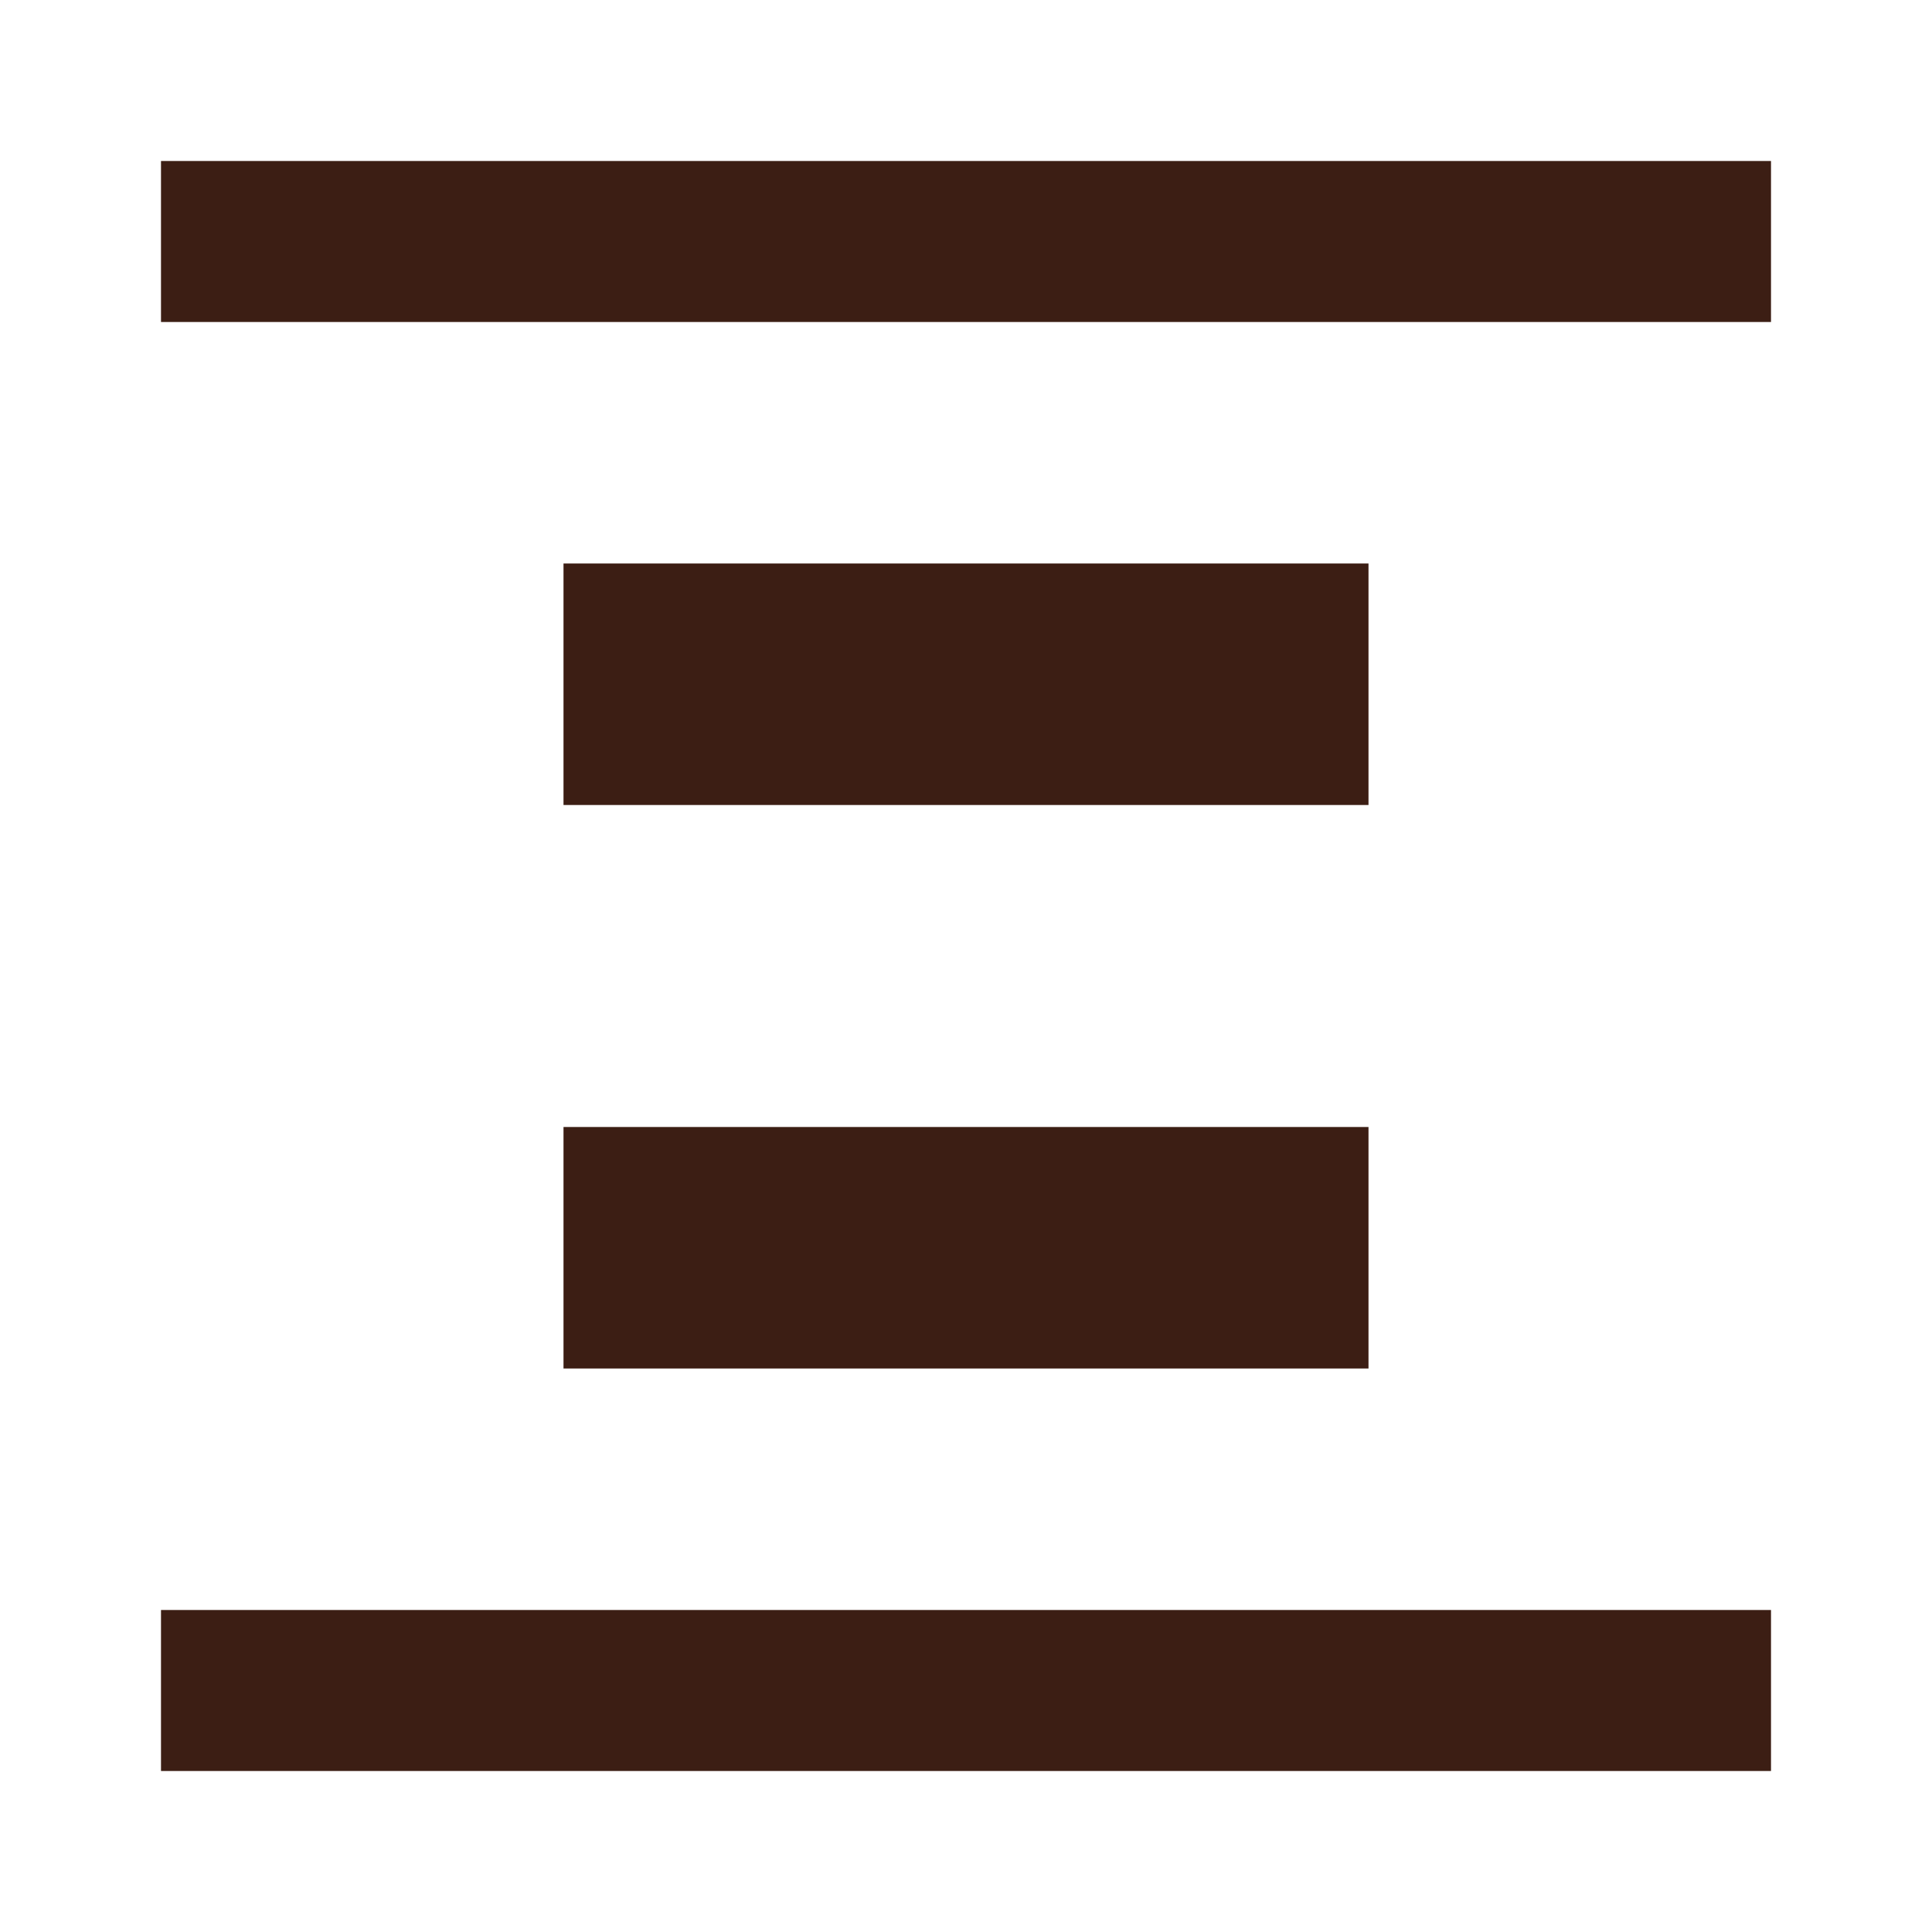 <svg width="24" height="24" viewBox="0 0 24 24" fill="none" xmlns="http://www.w3.org/2000/svg">
<mask id="mask0_934_1759" style="mask-type:alpha" maskUnits="userSpaceOnUse" x="0" y="0" width="24" height="24">
<rect width="24" height="24" fill="#D9D9D9"/>
</mask>
<g mask="url(#mask0_934_1759)">
<path d="M2 4V2H22V4H2ZM2 22V20H22V22H2ZM7 10V7H17V10H7ZM7 17V14H17V17H7Z" fill="#3C1E14"/>
</g>
</svg>
